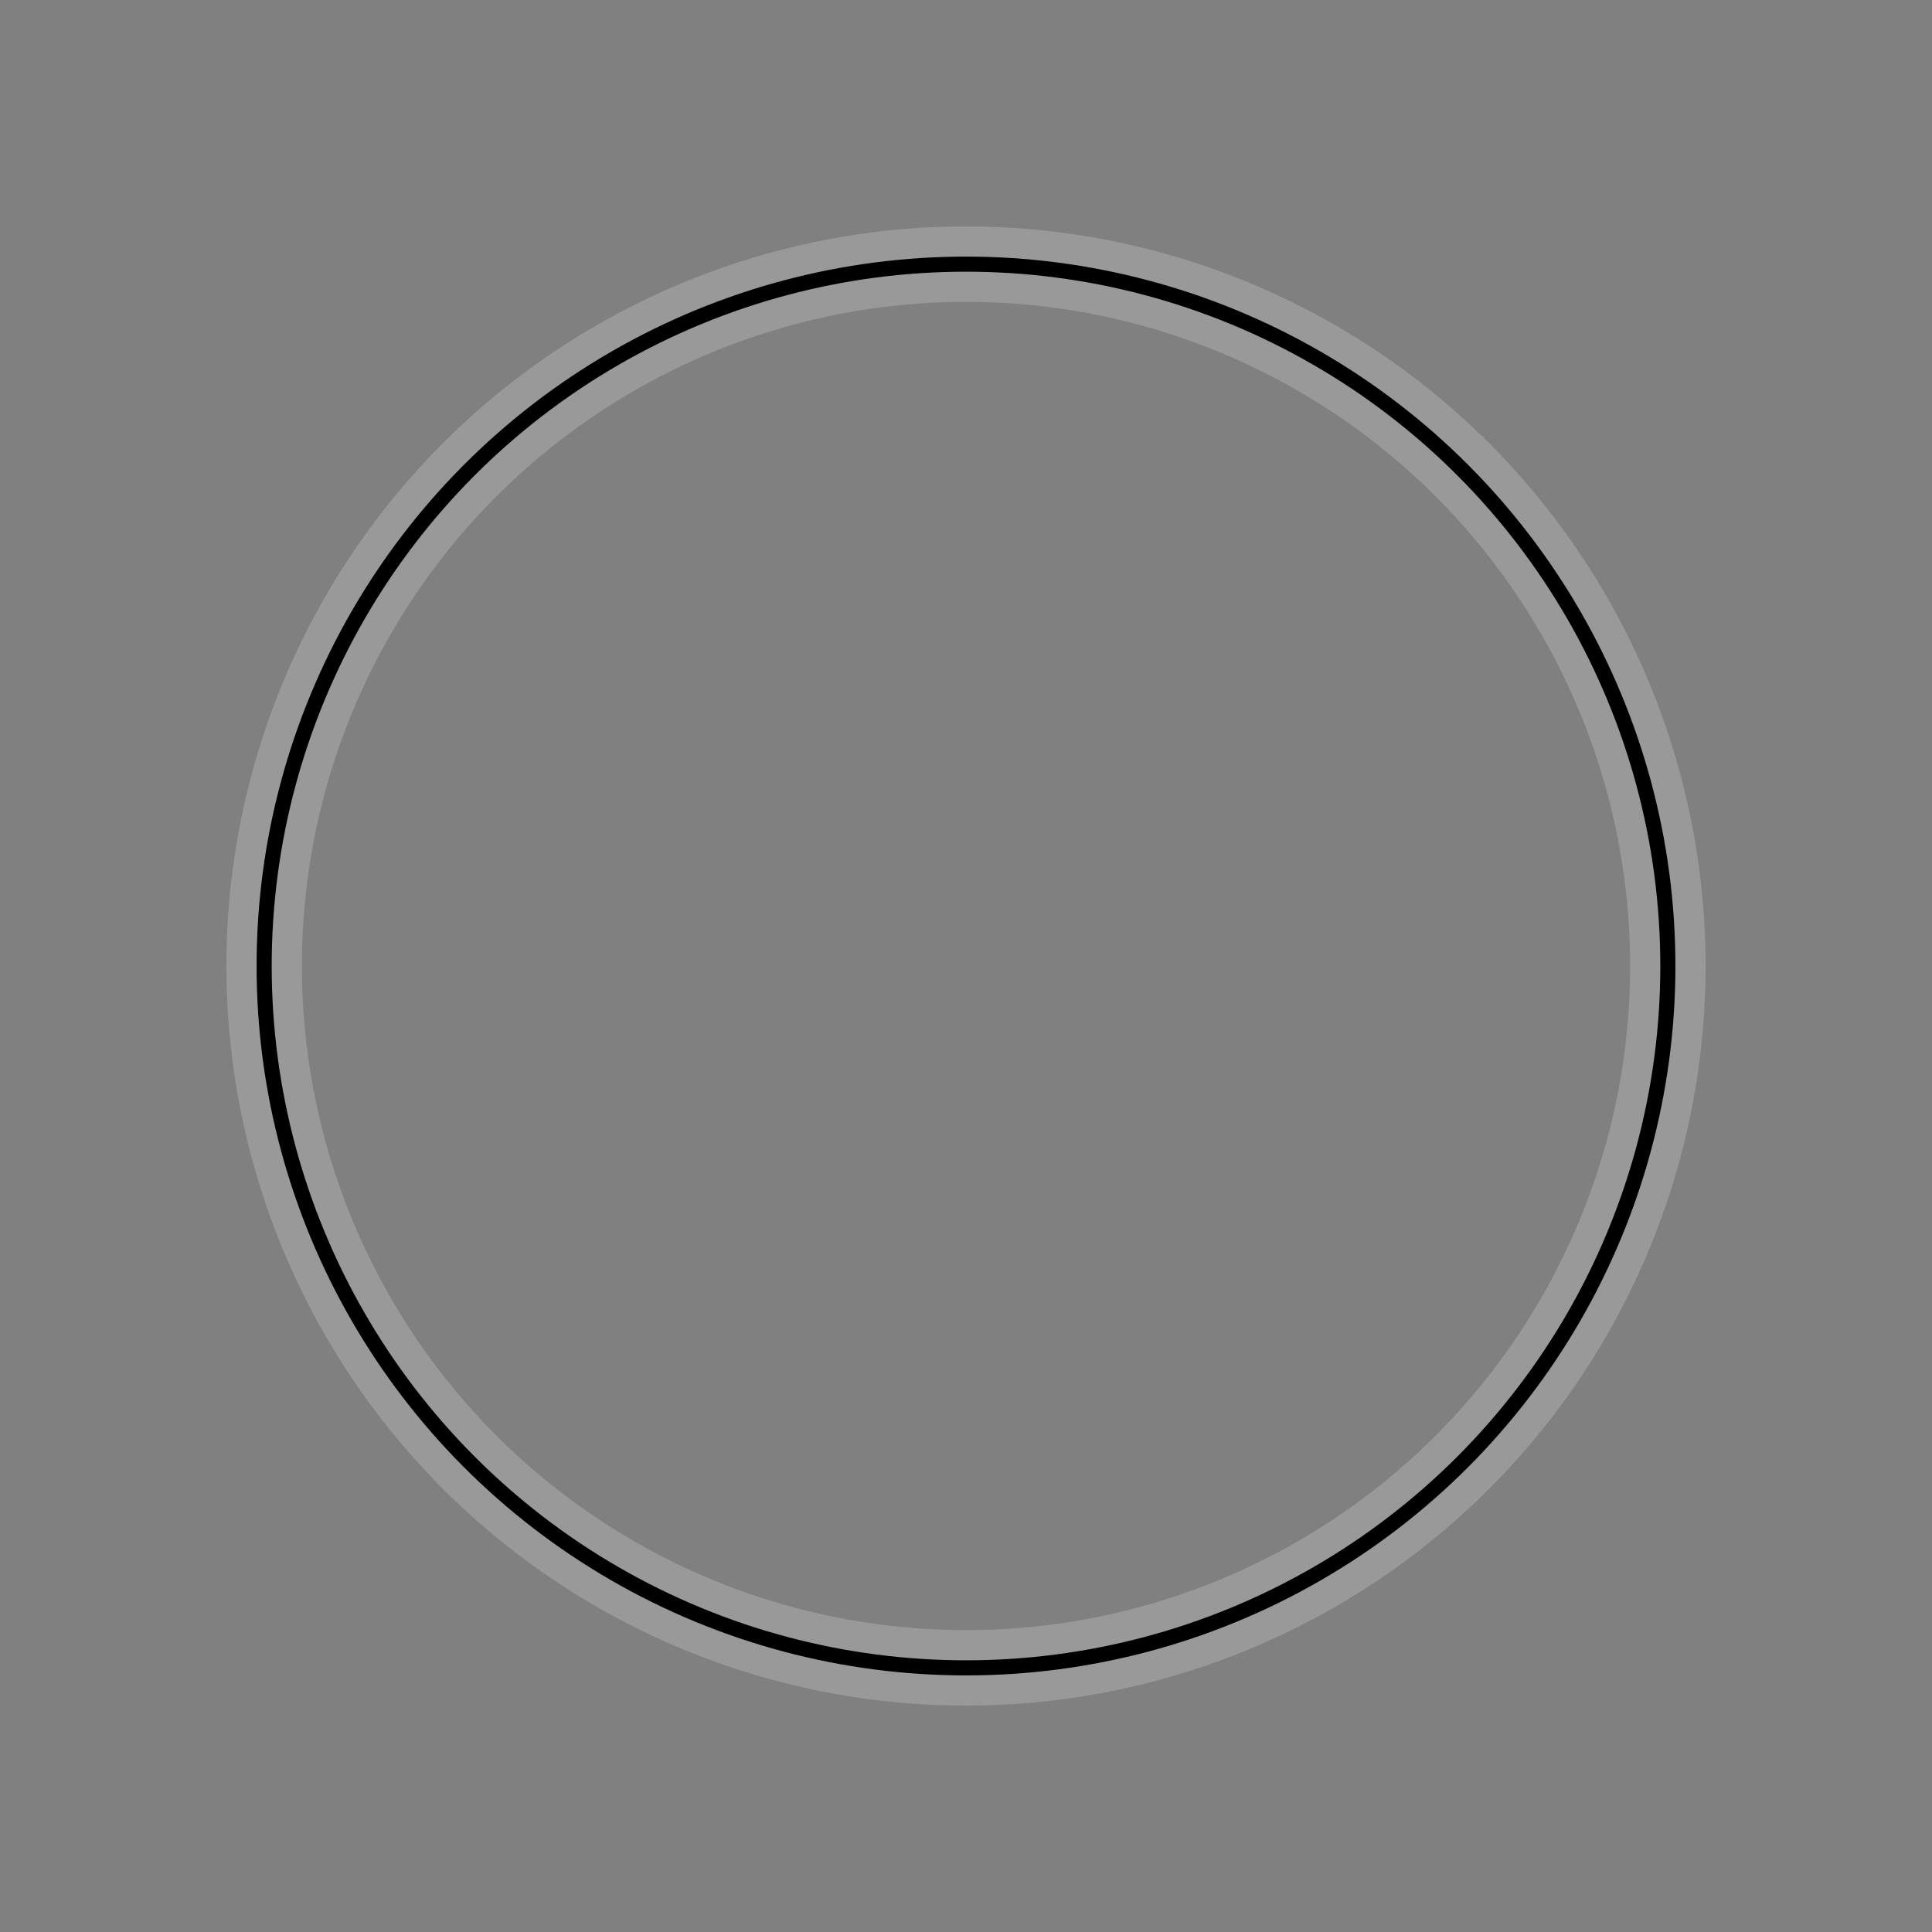 <svg width="128" height="128" viewBox="0 0 128 128" xmlns="http://www.w3.org/2000/svg">
    <rect x="0" y="0" width="128" height="128" fill="#808080" stroke="none"/>
    <ellipse cx="64" cy="64" rx="46.5" ry="46.5" stroke="#FFFFFF" stroke-width="5.0" fill="transparent" opacity="0.2"/>
    <ellipse cx="64" cy="64" rx="46.5" ry="46.5" stroke="#000000" stroke-width="1.0" fill="transparent"/>
</svg>